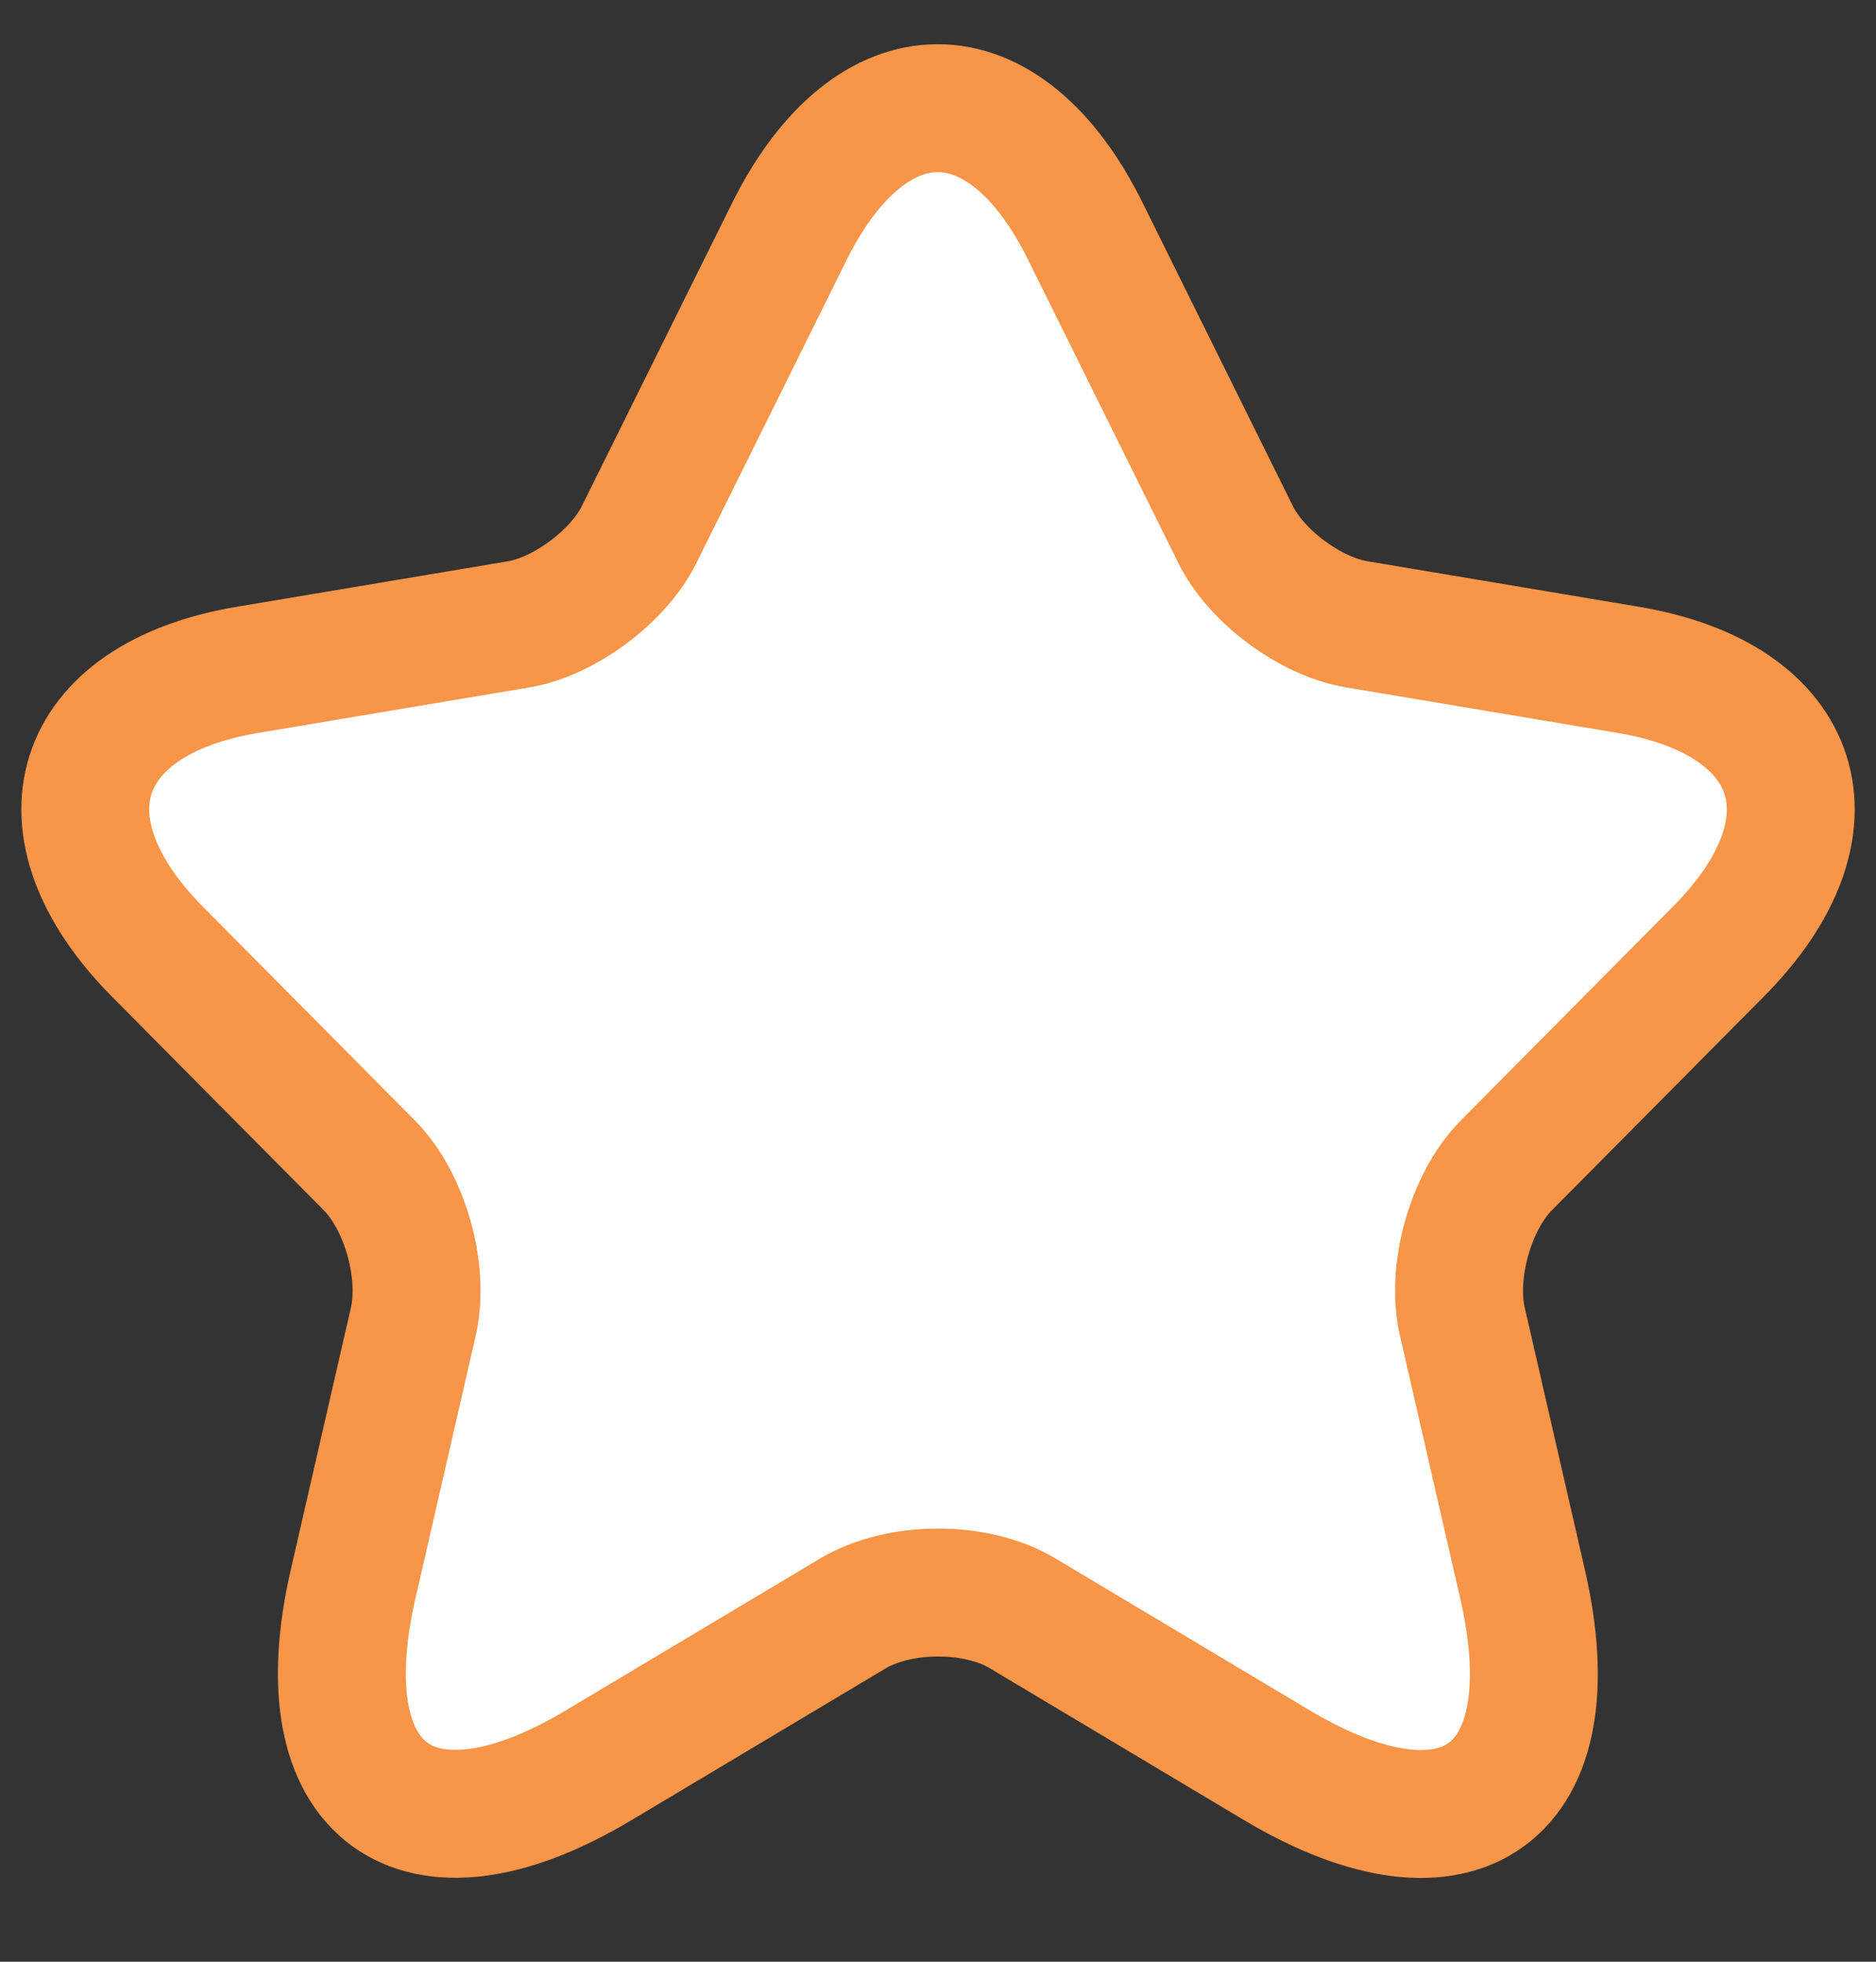 <svg xmlns="http://www.w3.org/2000/svg" width="22" height="23" viewBox="0 0 22 23" fill="none">
<rect x="0" y="0" width="22" height="23" fill="#333333" stroke="none"/>
<path d="M12.728 2.712L14.487 6.261C14.727 6.755 15.367 7.229 15.907 7.319L19.097 7.854C21.137 8.197 21.617 9.689 20.147 11.161L17.667 13.661C17.247 14.084 17.017 14.901 17.147 15.486L17.857 18.581C18.417 21.03 17.127 21.978 14.977 20.698L11.988 18.913C11.448 18.591 10.558 18.591 10.008 18.913L7.018 20.698C4.878 21.978 3.579 21.02 4.139 18.581L4.849 15.486C4.978 14.901 4.749 14.084 4.329 13.661L1.849 11.161C0.389 9.689 0.859 8.197 2.899 7.854L6.088 7.319C6.618 7.229 7.258 6.755 7.498 6.261L9.258 2.712C10.218 0.787 11.778 0.787 12.728 2.712Z" fill="white" stroke="#F79548" stroke-width="1.5" stroke-linecap="round" stroke-linejoin="round"/>
</svg>